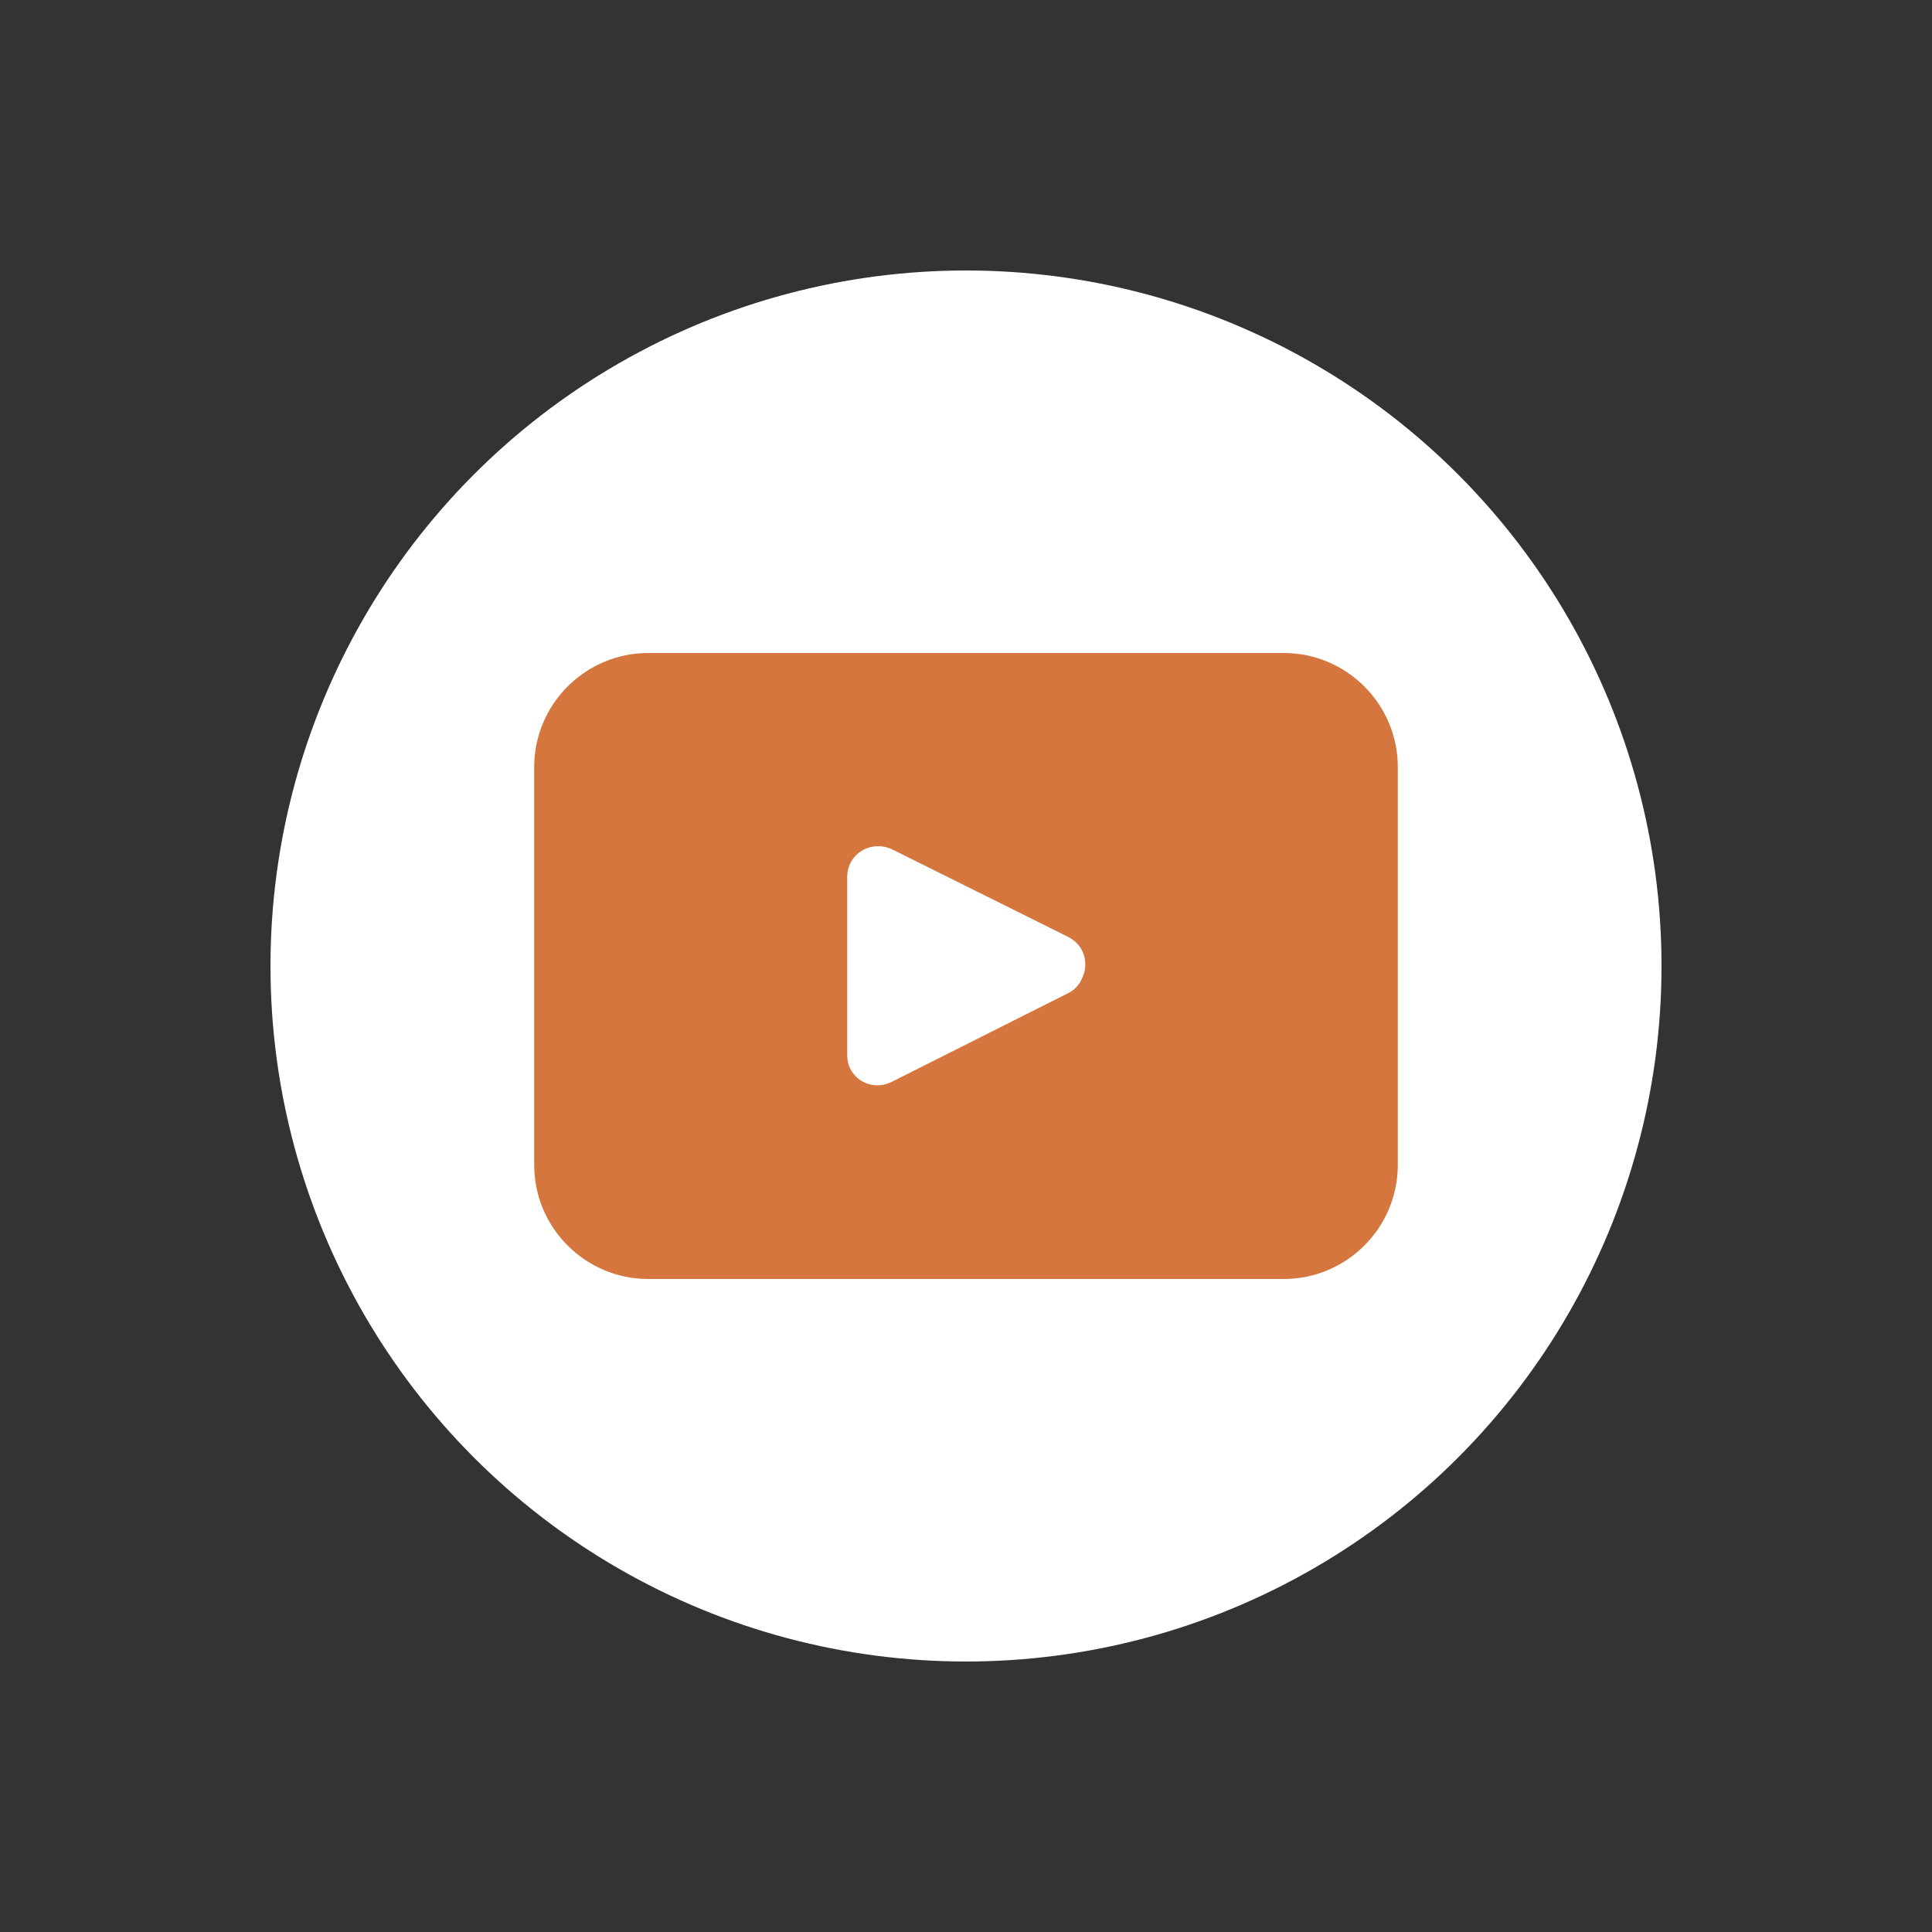 <?xml version="1.0" encoding="utf-8"?>
<!-- Generator: Adobe Illustrator 25.4.1, SVG Export Plug-In . SVG Version: 6.00 Build 0)  -->
<svg version="1.1" id="Layer_1" xmlns="http://www.w3.org/2000/svg" xmlns:xlink="http://www.w3.org/1999/xlink" x="0px" y="0px"
	 viewBox="0 0 200 200" style="enable-background:new 0 0 200 200;" xml:space="preserve">
<rect x="0" y="0" width="200" height="200" fill="#333333" stroke="none"/>
<style type="text/css">
	.st0{fill:#FFFFFF;}
	.st1{fill:#D4763D;}
</style>
<circle id="Ellipse_8" class="st0" cx="100" cy="100" r="72"/>
<path id="Path_52" class="st1" d="M132.9,67.6H67.1c-6.5,0-11.8,5.3-11.8,11.8v41.2c0,6.5,5.3,11.8,11.8,11.8c0,0,0,0,0,0h65.8
	c6.5,0,11.8-5.3,11.8-11.8V79.4C144.7,72.9,139.4,67.6,132.9,67.6 M110.6,102.8L92.3,112c-1.6,0.8-3.5,0.2-4.3-1.4
	c-0.2-0.4-0.3-0.9-0.3-1.4V90.8c0-1.8,1.4-3.2,3.2-3.2c0.5,0,1,0.1,1.4,0.3l18.3,9.1c1.6,0.8,2.2,2.7,1.4,4.3
	C111.7,102,111.2,102.5,110.6,102.8"/>
</svg>
